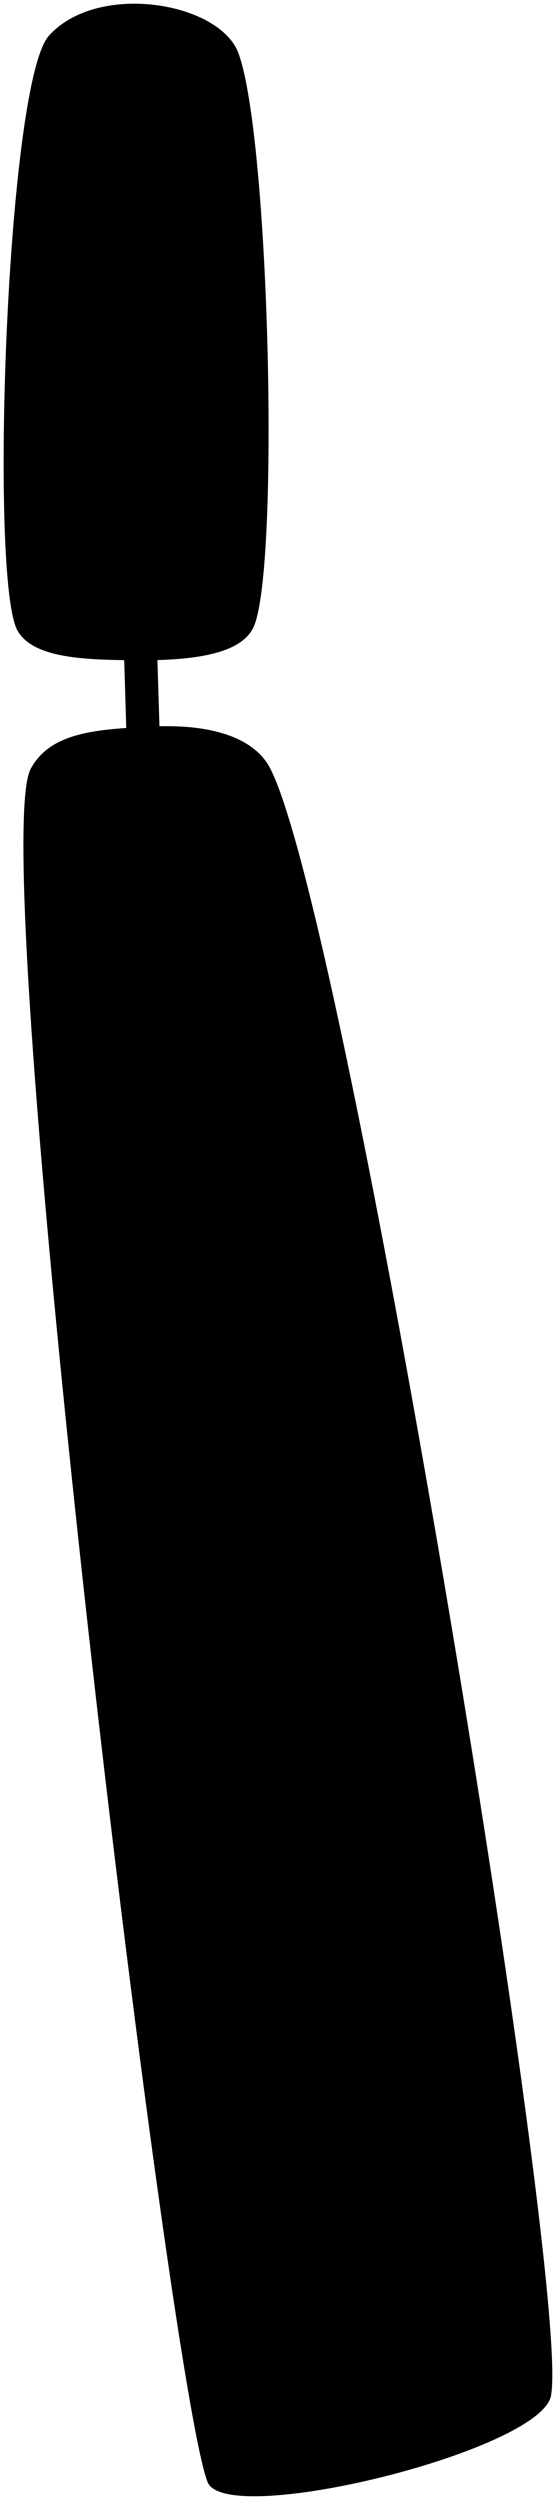 <svg viewBox="0 0 150.69 677.5">
    <path class="bar" d="M43.33,200.54l-.78-25.28c-2.49.1-8.52,0-9,0l.79,26C36.89,201,43,200.56,43.33,200.54Z"/>
    <g class="cushion">
        <path d="M64.21,13.42C73,33.35,76,154.94,68.64,170.11c-3.86,7.93-18.94,9-33.64,8.82-13.07-.18-25.83-.77-30.12-7.8C-3,158.83,1.71,21.68,13.37,9.55,26.27-4.58,57.84.28,64.21,13.42Z"/>
        <path d="M149.4,648.79c5.07-31.53-57.44-411.53-77-442-5.63-8.32-18.34-10.54-31.46-9.89-14.53.73-27.16,1.44-32.56,11.35-12.63,22,37.26,438,47.92,464.5C61.78,685.22,148.19,663.77,149.4,648.79Z"/>
    </g>
</svg>
